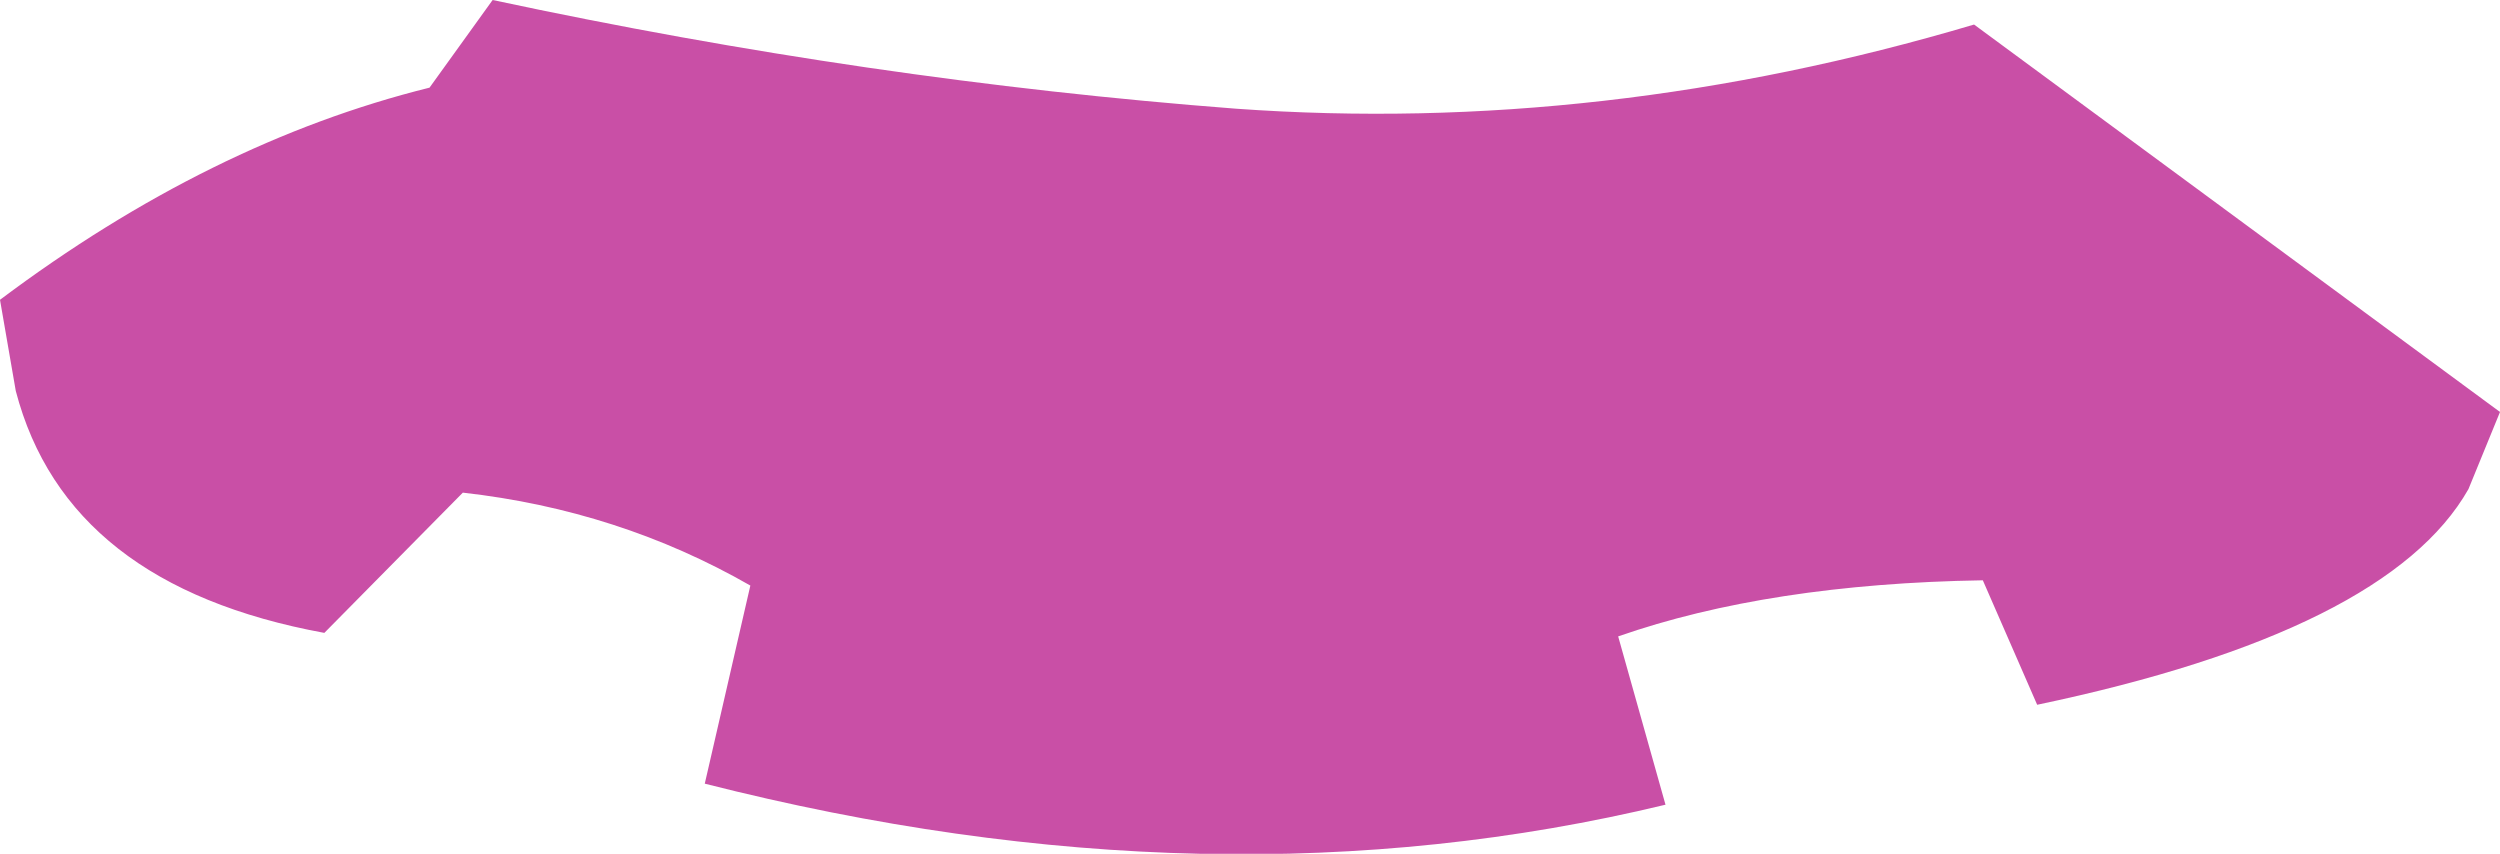 <?xml version="1.0" encoding="UTF-8" standalone="no"?>
<svg xmlns:xlink="http://www.w3.org/1999/xlink" height="24.35px" width="71.3px" xmlns="http://www.w3.org/2000/svg">
  <g transform="matrix(1.0, 0.0, 0.0, 1.0, 35.65, 12.15)">
    <path d="M34.75 1.8 Q32.45 5.85 22.45 7.95 L20.9 4.4 Q14.8 4.5 10.5 6.0 L11.85 10.8 Q-1.0 13.9 -15.55 10.2 L-14.25 4.55 Q-18.0 2.4 -22.45 1.9 L-26.4 5.9 Q-33.75 4.55 -35.2 -1.0 L-35.65 -3.6 Q-29.65 -8.1 -23.4 -9.65 L-21.6 -12.15 Q-10.85 -9.85 -0.4 -9.05 10.05 -8.3 20.65 -11.45 L35.65 -0.4 34.75 1.8" fill="#c94fa6" fill-rule="evenodd" stroke="none"/>
  </g>
</svg>
